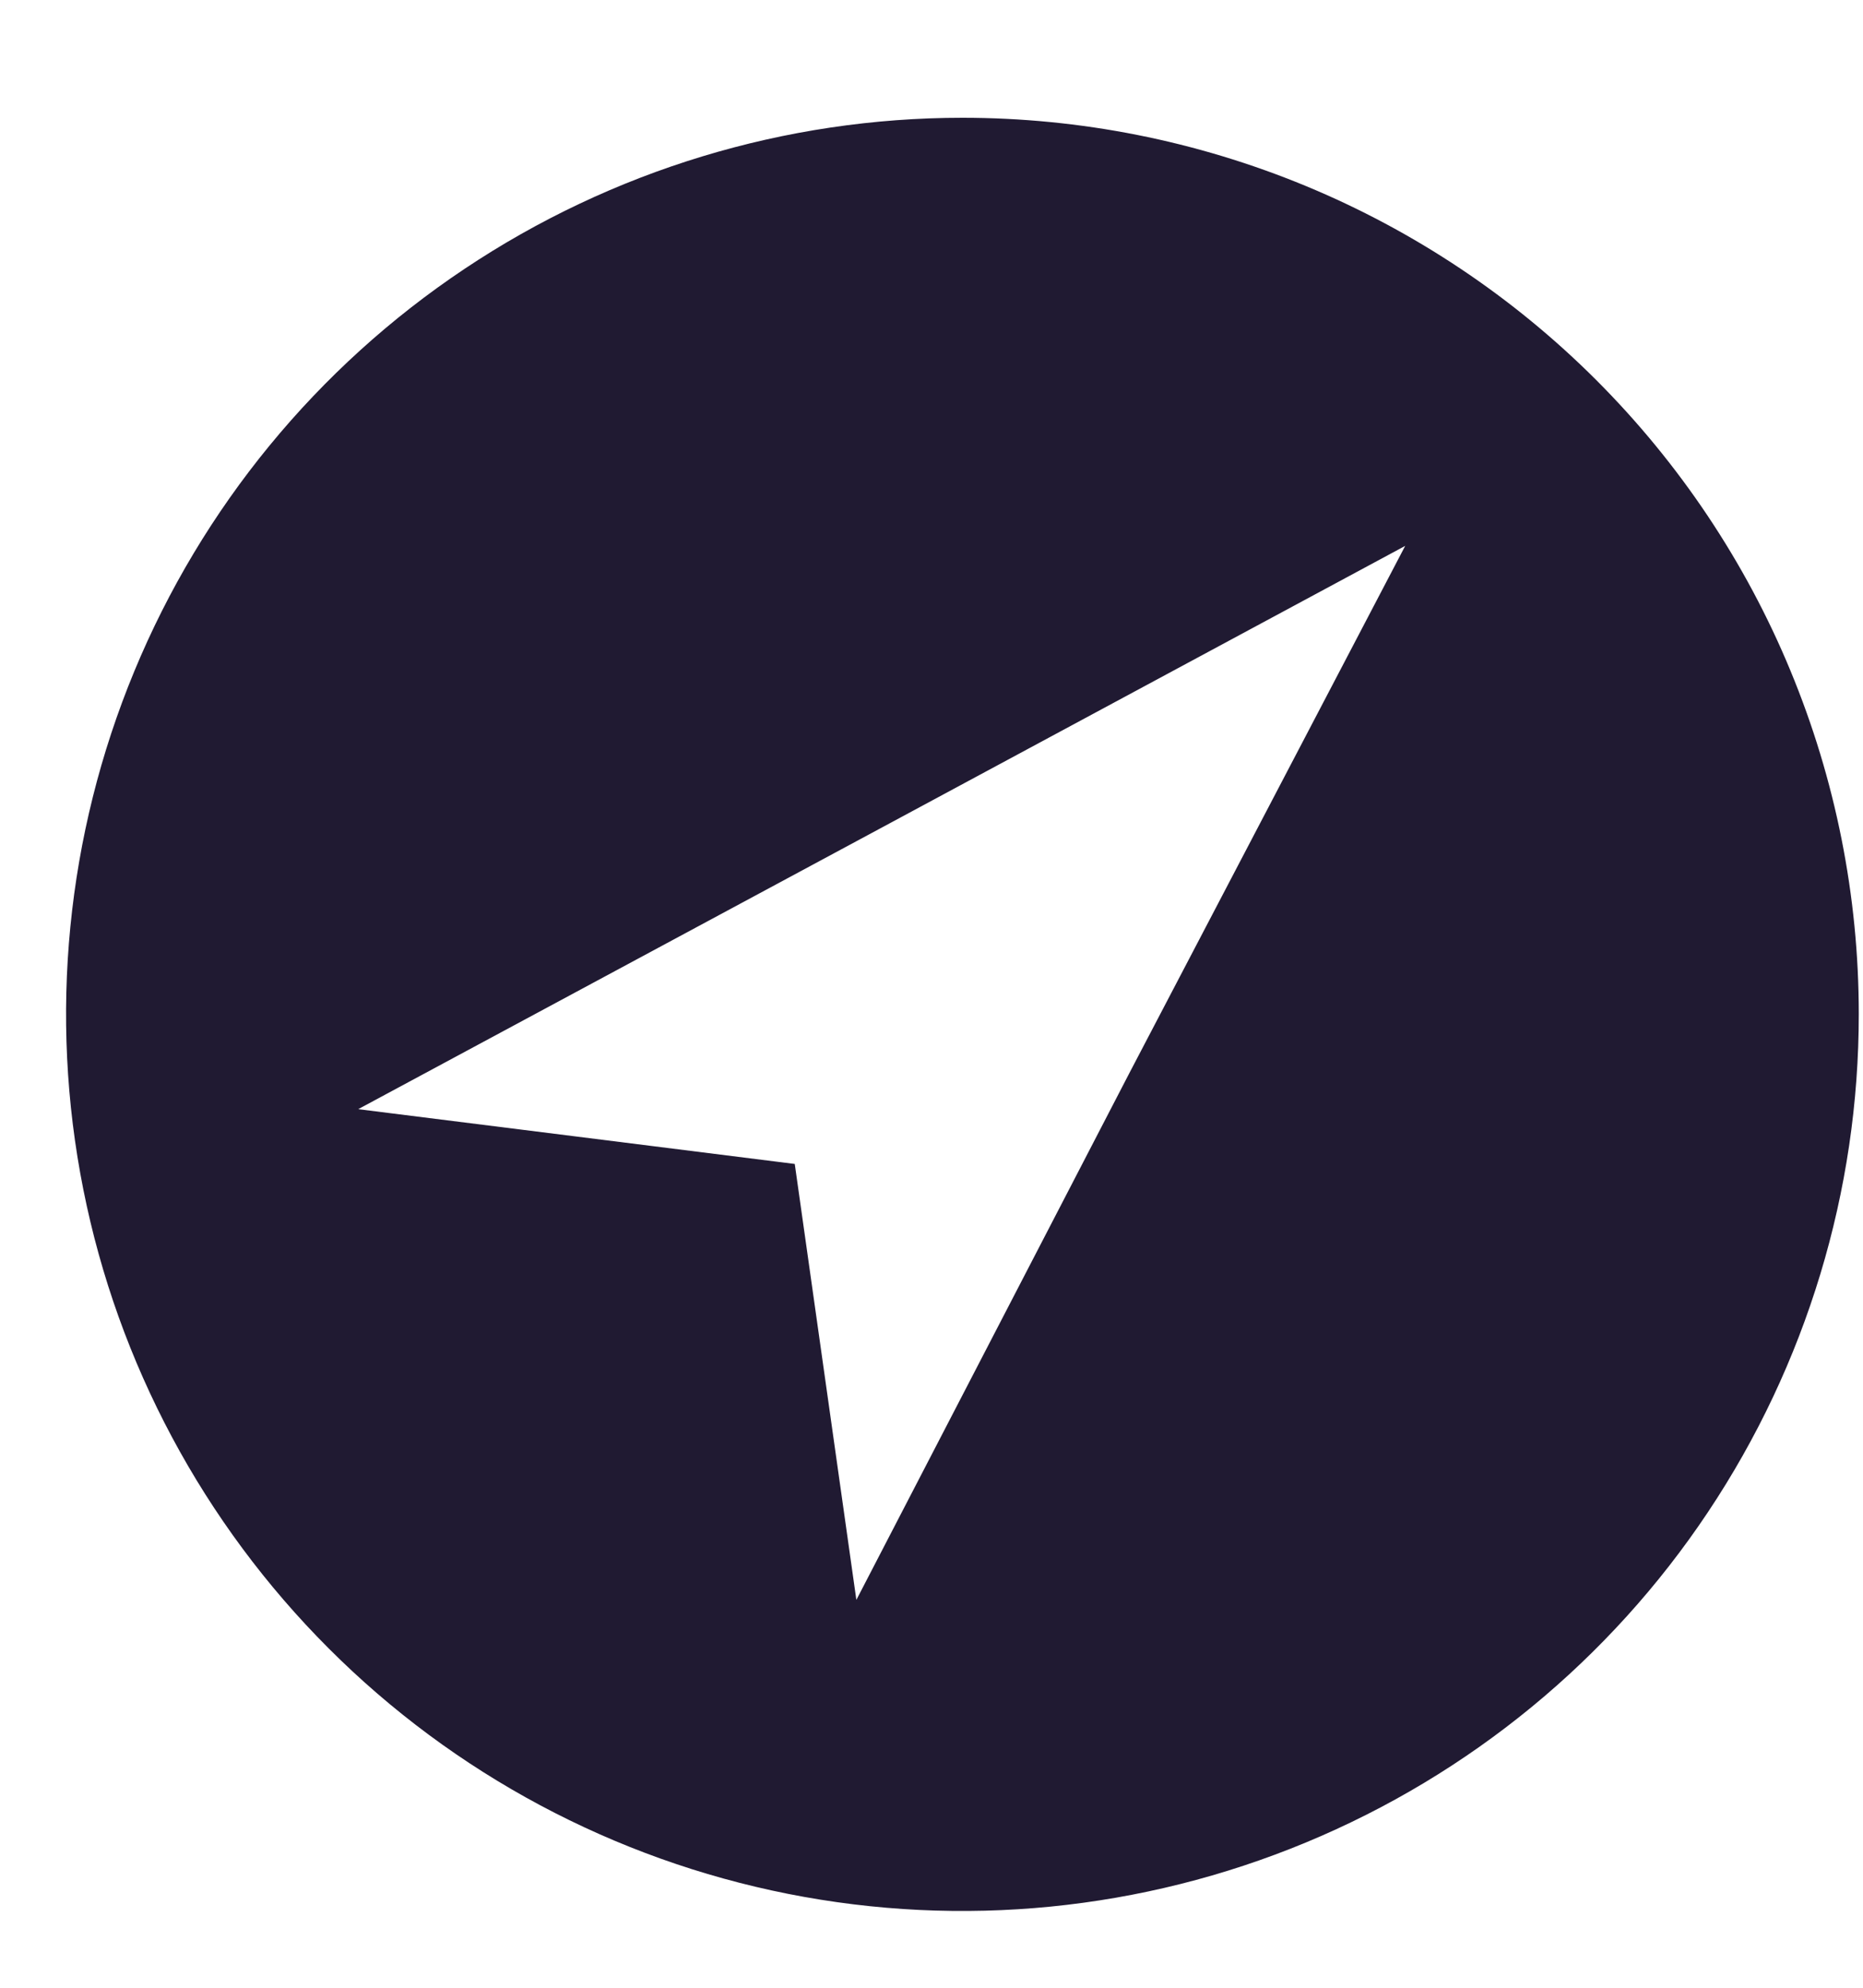 <svg width="15" height="16" viewBox="0 0 15 16" fill="none" xmlns="http://www.w3.org/2000/svg">
<path d="M7.749 0.948C6.322 0.948 4.926 1.372 3.739 2.165C2.552 2.958 1.627 4.085 1.081 5.404C0.535 6.723 0.392 8.175 0.671 9.575C0.95 10.975 1.638 12.261 2.648 13.27C3.657 14.279 4.944 14.966 6.344 15.244C7.744 15.522 9.195 15.378 10.514 14.831C11.833 14.284 12.96 13.359 13.752 12.171C14.544 10.984 14.967 9.588 14.966 8.161C14.966 7.213 14.779 6.275 14.416 5.399C14.054 4.524 13.522 3.729 12.852 3.059C12.182 2.389 11.386 1.858 10.511 1.496C9.635 1.134 8.697 0.948 7.749 0.948ZM9.095 8.634L6.895 12.878L6.647 11.123L6.399 9.369L4.639 9.148L2.884 8.928L7.106 6.658L11.314 4.394L9.095 8.634Z" fill="#201A32"/>
</svg>
